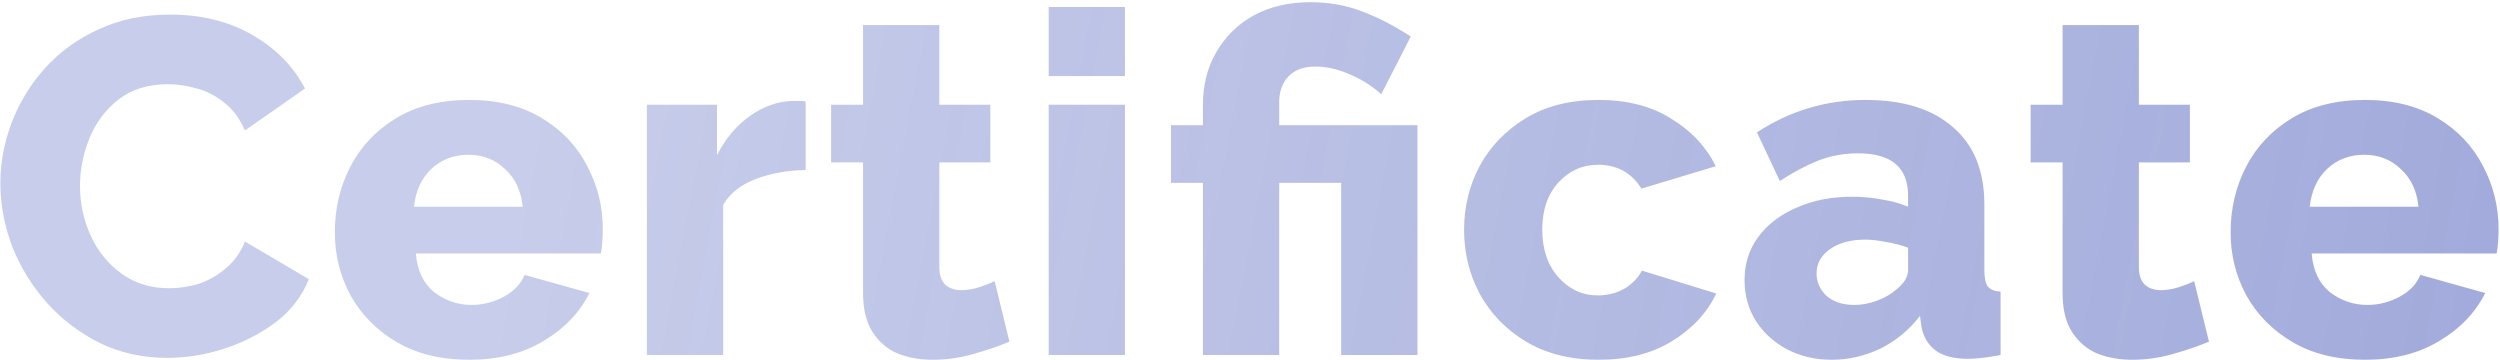 <svg width="1000" height="144" viewBox="0 0 1000 144" fill="none" xmlns="http://www.w3.org/2000/svg">
<path opacity="0.6" d="M0.149 73.156C0.149 65.02 1.675 56.947 4.726 48.937C7.777 40.928 12.227 33.681 18.075 27.197C23.923 20.713 31.043 15.564 39.434 11.75C47.825 7.809 57.36 5.838 68.039 5.838C80.626 5.838 91.623 8.572 101.031 14.039C110.439 19.505 117.431 26.625 122.008 35.397L97.98 52.179C95.945 47.475 93.212 43.788 89.779 41.118C86.347 38.321 82.66 36.414 78.719 35.397C74.777 34.253 70.963 33.681 67.276 33.681C59.267 33.681 52.656 35.715 47.443 39.783C42.231 43.852 38.353 49.001 35.81 55.23C33.268 61.46 31.996 67.817 31.996 74.3C31.996 81.42 33.458 88.158 36.383 94.515C39.307 100.745 43.438 105.766 48.778 109.581C54.118 113.395 60.411 115.302 67.658 115.302C71.472 115.302 75.349 114.73 79.291 113.585C83.232 112.314 86.855 110.28 90.161 107.483C93.593 104.686 96.2 101.062 97.98 96.613L123.534 111.678C120.864 118.416 116.478 124.138 110.375 128.842C104.273 133.418 97.344 136.978 89.588 139.521C81.96 141.936 74.396 143.144 66.895 143.144C57.105 143.144 48.142 141.174 40.006 137.232C31.869 133.164 24.813 127.824 18.838 121.213C12.863 114.475 8.222 106.974 4.917 98.71C1.738 90.32 0.149 81.802 0.149 73.156ZM187.719 143.907C176.403 143.907 166.741 141.555 158.732 136.851C150.722 132.147 144.556 125.917 140.234 118.162C136.038 110.407 133.94 102.016 133.94 92.989C133.94 83.327 136.038 74.491 140.234 66.482C144.429 58.472 150.531 52.052 158.541 47.221C166.551 42.39 176.276 39.974 187.719 39.974C199.034 39.974 208.696 42.39 216.705 47.221C224.715 52.052 230.754 58.409 234.822 66.291C239.018 74.173 241.115 82.628 241.115 91.654C241.115 95.341 240.861 98.583 240.352 101.38H166.36C166.868 108.118 169.284 113.267 173.607 116.827C178.056 120.26 183.078 121.976 188.672 121.976C193.122 121.976 197.381 120.896 201.449 118.734C205.517 116.573 208.314 113.649 209.84 109.962L235.776 117.209C231.834 125.091 225.668 131.511 217.277 136.47C209.014 141.428 199.161 143.907 187.719 143.907ZM165.597 82.692H209.077C208.442 76.335 206.09 71.313 202.021 67.626C198.08 63.812 193.185 61.905 187.337 61.905C181.489 61.905 176.531 63.812 172.462 67.626C168.521 71.44 166.233 76.462 165.597 82.692ZM322.262 68.007C314.888 68.135 308.214 69.342 302.238 71.631C296.263 73.919 291.941 77.352 289.271 81.929V142H258.758V41.881H286.792V62.096C290.224 55.357 294.674 50.081 300.141 46.267C305.608 42.453 311.329 40.483 317.304 40.355C319.847 40.355 321.499 40.419 322.262 40.546V68.007ZM403.767 136.66C399.571 138.44 394.74 140.093 389.273 141.619C383.934 143.144 378.53 143.907 373.064 143.907C367.978 143.907 363.338 143.081 359.142 141.428C354.947 139.648 351.578 136.787 349.035 132.846C346.492 128.905 345.221 123.693 345.221 117.209V64.956H332.444V41.881H345.221V10.034H375.734V41.881H396.139V64.956H375.734V106.72C375.734 110.026 376.56 112.441 378.213 113.967C379.865 115.365 381.963 116.064 384.506 116.064C386.794 116.064 389.146 115.683 391.562 114.92C393.977 114.157 396.075 113.331 397.855 112.441L403.767 136.66ZM419.47 30.439V2.787H449.982V30.439H419.47ZM419.47 142V41.881H449.982V142H419.47ZM481.168 73.156H468.391V50.081H481.168V41.881C481.168 33.999 482.948 27.006 486.508 20.904C490.068 14.674 495.026 9.779 501.383 6.22C507.867 2.66 515.495 0.88 524.267 0.88C531.514 0.88 538.315 2.088 544.672 4.503C551.156 6.919 557.704 10.288 564.315 14.611L552.491 37.686C548.677 34.253 544.418 31.583 539.714 29.676C535.137 27.642 530.624 26.625 526.174 26.625C521.47 26.625 517.847 27.96 515.304 30.63C512.888 33.299 511.681 36.669 511.681 40.737V50.081H566.984V142H536.472V73.156H511.681V142H481.168V73.156ZM639.408 143.907C628.22 143.907 618.558 141.491 610.422 136.66C602.412 131.829 596.246 125.472 591.923 117.59C587.728 109.708 585.63 101.126 585.63 91.845C585.63 82.692 587.728 74.173 591.923 66.291C596.246 58.409 602.412 52.052 610.422 47.221C618.431 42.39 628.093 39.974 639.408 39.974C650.85 39.974 660.513 42.453 668.395 47.411C676.405 52.243 682.38 58.599 686.321 66.482L656.572 75.445C652.63 69.088 646.846 65.91 639.218 65.91C632.988 65.91 627.712 68.262 623.389 72.966C619.067 77.67 616.905 83.963 616.905 91.845C616.905 99.728 619.067 106.084 623.389 110.915C627.712 115.747 632.988 118.162 639.218 118.162C643.032 118.162 646.528 117.272 649.706 115.492C652.885 113.585 655.237 111.17 656.762 108.246L686.512 117.399C682.825 125.155 676.913 131.511 668.777 136.47C660.767 141.428 650.978 143.907 639.408 143.907ZM697.823 112.06C697.823 105.449 699.666 99.664 703.353 94.706C707.04 89.748 712.126 85.87 718.609 83.073C725.093 80.149 732.531 78.687 740.922 78.687C744.99 78.687 748.995 79.068 752.936 79.831C756.877 80.467 760.31 81.42 763.234 82.692V78.305C763.234 66.99 756.559 61.333 743.21 61.333C737.616 61.333 732.34 62.286 727.382 64.193C722.551 66.1 717.402 68.834 711.935 72.394L702.781 52.942C716.003 44.297 730.497 39.974 746.261 39.974C761.263 39.974 772.896 43.597 781.16 50.844C789.551 57.964 793.746 68.325 793.746 81.929V108.055C793.746 111.106 794.191 113.267 795.081 114.539C796.098 115.81 797.815 116.509 800.23 116.637V142C797.56 142.509 795.145 142.89 792.984 143.144C790.822 143.398 788.915 143.526 787.262 143.526C781.541 143.526 777.155 142.381 774.104 140.093C771.18 137.805 769.336 134.69 768.574 130.749L768.002 126.362C763.552 132.083 758.212 136.47 751.982 139.521C745.753 142.445 739.333 143.907 732.722 143.907C726.11 143.907 720.135 142.509 714.795 139.712C709.583 136.915 705.451 133.164 702.4 128.46C699.349 123.629 697.823 118.162 697.823 112.06ZM758.466 115.874C761.645 113.331 763.234 110.725 763.234 108.055V99.092C760.564 98.075 757.64 97.312 754.462 96.803C751.41 96.168 748.613 95.85 746.071 95.85C740.35 95.85 735.646 97.121 731.959 99.664C728.399 102.207 726.619 105.449 726.619 109.39C726.619 112.822 727.954 115.81 730.624 118.353C733.421 120.768 737.108 121.976 741.685 121.976C744.736 121.976 747.787 121.404 750.838 120.26C753.889 119.116 756.432 117.654 758.466 115.874ZM883.578 136.66C879.382 138.44 874.551 140.093 869.084 141.619C863.745 143.144 858.341 143.907 852.875 143.907C847.789 143.907 843.149 143.081 838.953 141.428C834.758 139.648 831.389 136.787 828.846 132.846C826.303 128.905 825.032 123.693 825.032 117.209V64.956H812.255V41.881H825.032V10.034H855.545V41.881H875.95V64.956H855.545V106.72C855.545 110.026 856.371 112.441 858.024 113.967C859.676 115.365 861.774 116.064 864.317 116.064C866.605 116.064 868.957 115.683 871.373 114.92C873.788 114.157 875.886 113.331 877.666 112.441L883.578 136.66ZM946.03 143.907C934.715 143.907 925.053 141.555 917.043 136.851C909.034 132.147 902.868 125.917 898.545 118.162C894.35 110.407 892.252 102.016 892.252 92.989C892.252 83.327 894.35 74.491 898.545 66.482C902.74 58.472 908.843 52.052 916.852 47.221C924.862 42.39 934.588 39.974 946.03 39.974C957.345 39.974 967.007 42.39 975.017 47.221C983.026 52.052 989.065 58.409 993.134 66.291C997.329 74.173 999.427 82.628 999.427 91.654C999.427 95.341 999.172 98.583 998.664 101.38H924.671C925.18 108.118 927.595 113.267 931.918 116.827C936.368 120.26 941.39 121.976 946.983 121.976C951.433 121.976 955.692 120.896 959.761 118.734C963.829 116.573 966.626 113.649 968.151 109.962L994.087 117.209C990.146 125.091 983.98 131.511 975.589 136.47C967.325 141.428 957.472 143.907 946.03 143.907ZM923.908 82.692H967.389C966.753 76.335 964.401 71.313 960.333 67.626C956.391 63.812 951.497 61.905 945.649 61.905C939.8 61.905 934.842 63.812 930.774 67.626C926.833 71.44 924.544 76.462 923.908 82.692Z" fill="url(#paint0_linear)"/>
<defs>
<linearGradient id="paint0_linear" x1="-27.54" y1="-130" x2="2358.2" y2="325.04" gradientUnits="userSpaceOnUse">
<stop offset="0.109" stop-color="#6E7CC8" stop-opacity="0.64"/>
<stop offset="0.47" stop-color="#5C6BC0"/>
</linearGradient>
</defs>
</svg>

